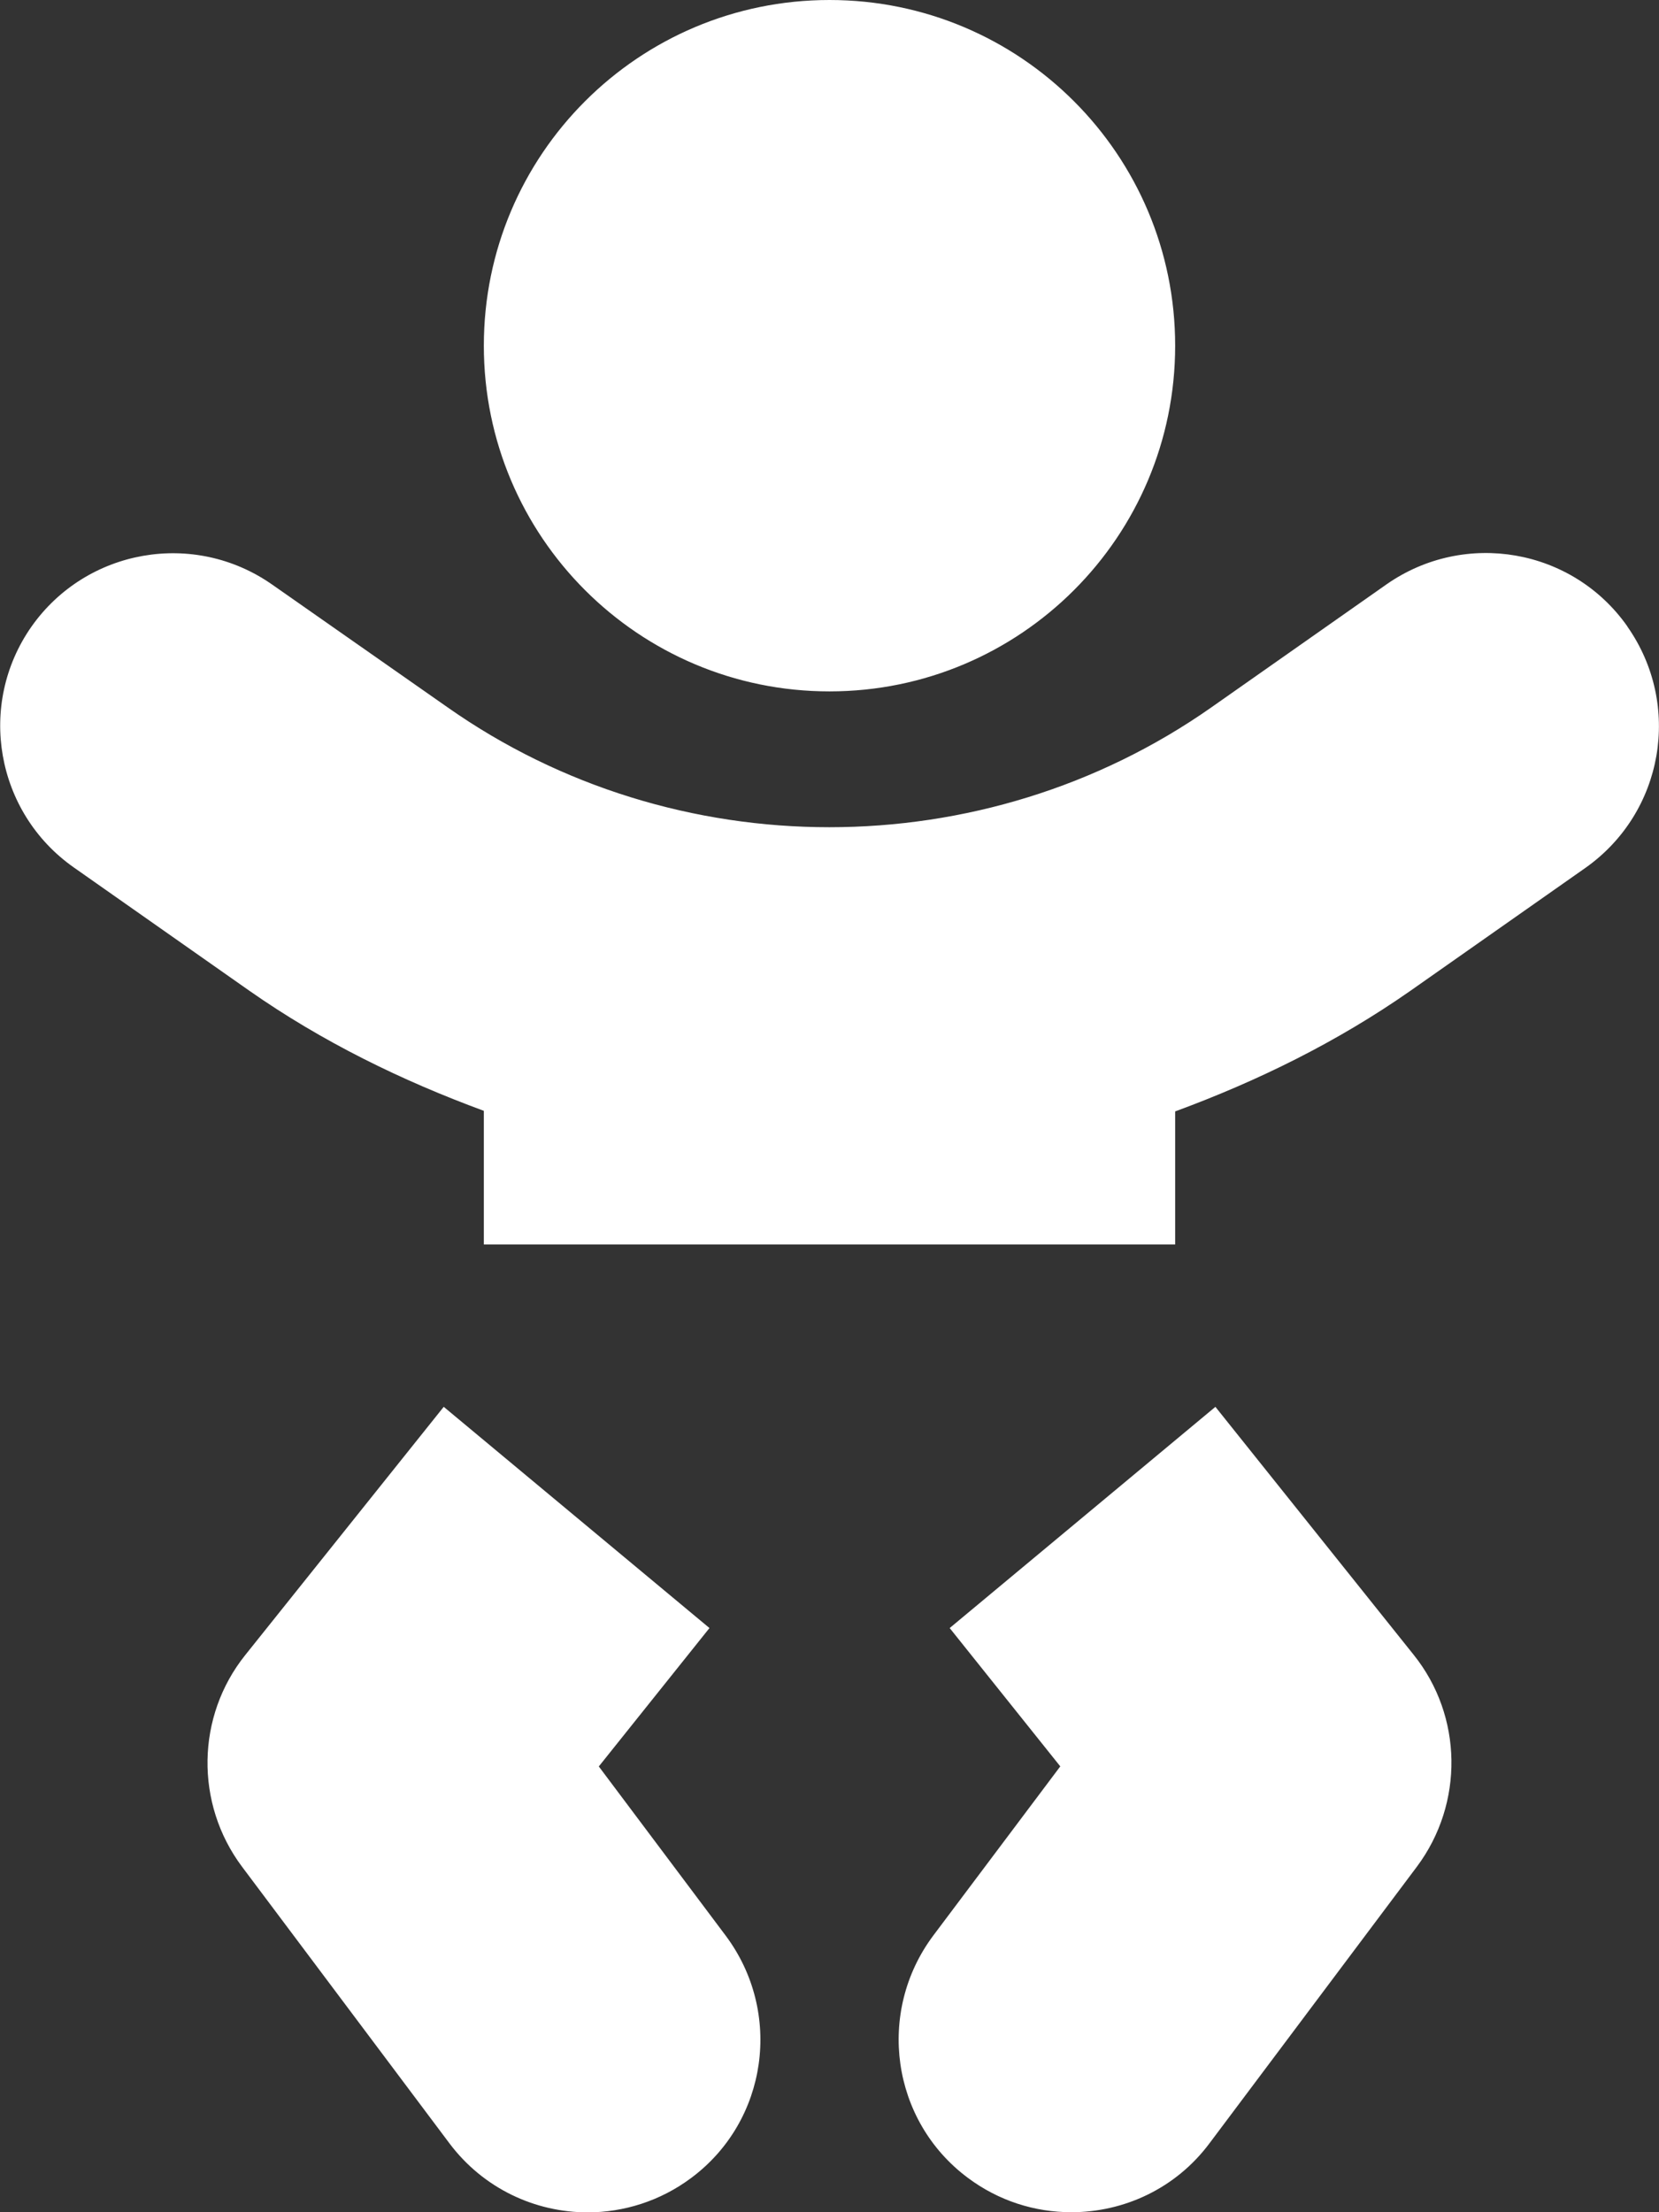 <svg version="1.1" xmlns="http://www.w3.org/2000/svg" xlink="http://www.w3.org/1999/xlink" x="0px" y="0px" width="11.25px" height="15px" viewBox="0 0 11.25 15" style="enable-background:new 0 0 15 15;" space="preserve"><rect x="0" y="0" width="11.25" height="15" fill="#333333" stroke="none"/><path d="M5.625,4.688c1.295,0,2.344,-1.049,2.344,-2.344S6.92,0,5.625,0s-2.344,1.049,-2.344,2.344s1.049,2.344,2.344,2.344zm-1.564,7.289l0.75,-0.938l-1.802,-1.5L1.664,11.221c-0.334,0.416,-0.343,1.008,-0.023,1.436l1.406,1.875c0.231,0.308,0.583,0.469,0.938,0.469c0.243,0,0.492,-0.076,0.703,-0.234c0.519,-0.387,0.621,-1.122,0.234,-1.641l-0.861,-1.148zm4.181,-2.438l-1.802,1.5l0.75,0.938L6.328,13.125c-0.387,0.519,-0.284,1.254,0.234,1.641c0.211,0.158,0.457,0.234,0.703,0.234c0.357,0,0.709,-0.161,0.938,-0.469l1.406,-1.875c0.319,-0.428,0.311,-1.02,-0.023,-1.436l-1.345,-1.682zM11.036,4.248c-0.372,-0.53,-1.102,-0.656,-1.632,-0.287l-1.189,0.835c-1.544,1.084,-3.639,1.084,-5.18,0L1.846,3.964C1.315,3.592,0.586,3.721,0.214,4.248C-0.158,4.778,-0.029,5.508,0.498,5.88l1.189,0.835c0.498,0.349,1.037,0.612,1.594,0.817V8.438h4.688v-0.902c0.557,-0.205,1.096,-0.469,1.594,-0.817l1.189,-0.835c0.53,-0.375,0.656,-1.104,0.284,-1.635z" fill="#FFFFFF"/></svg>
